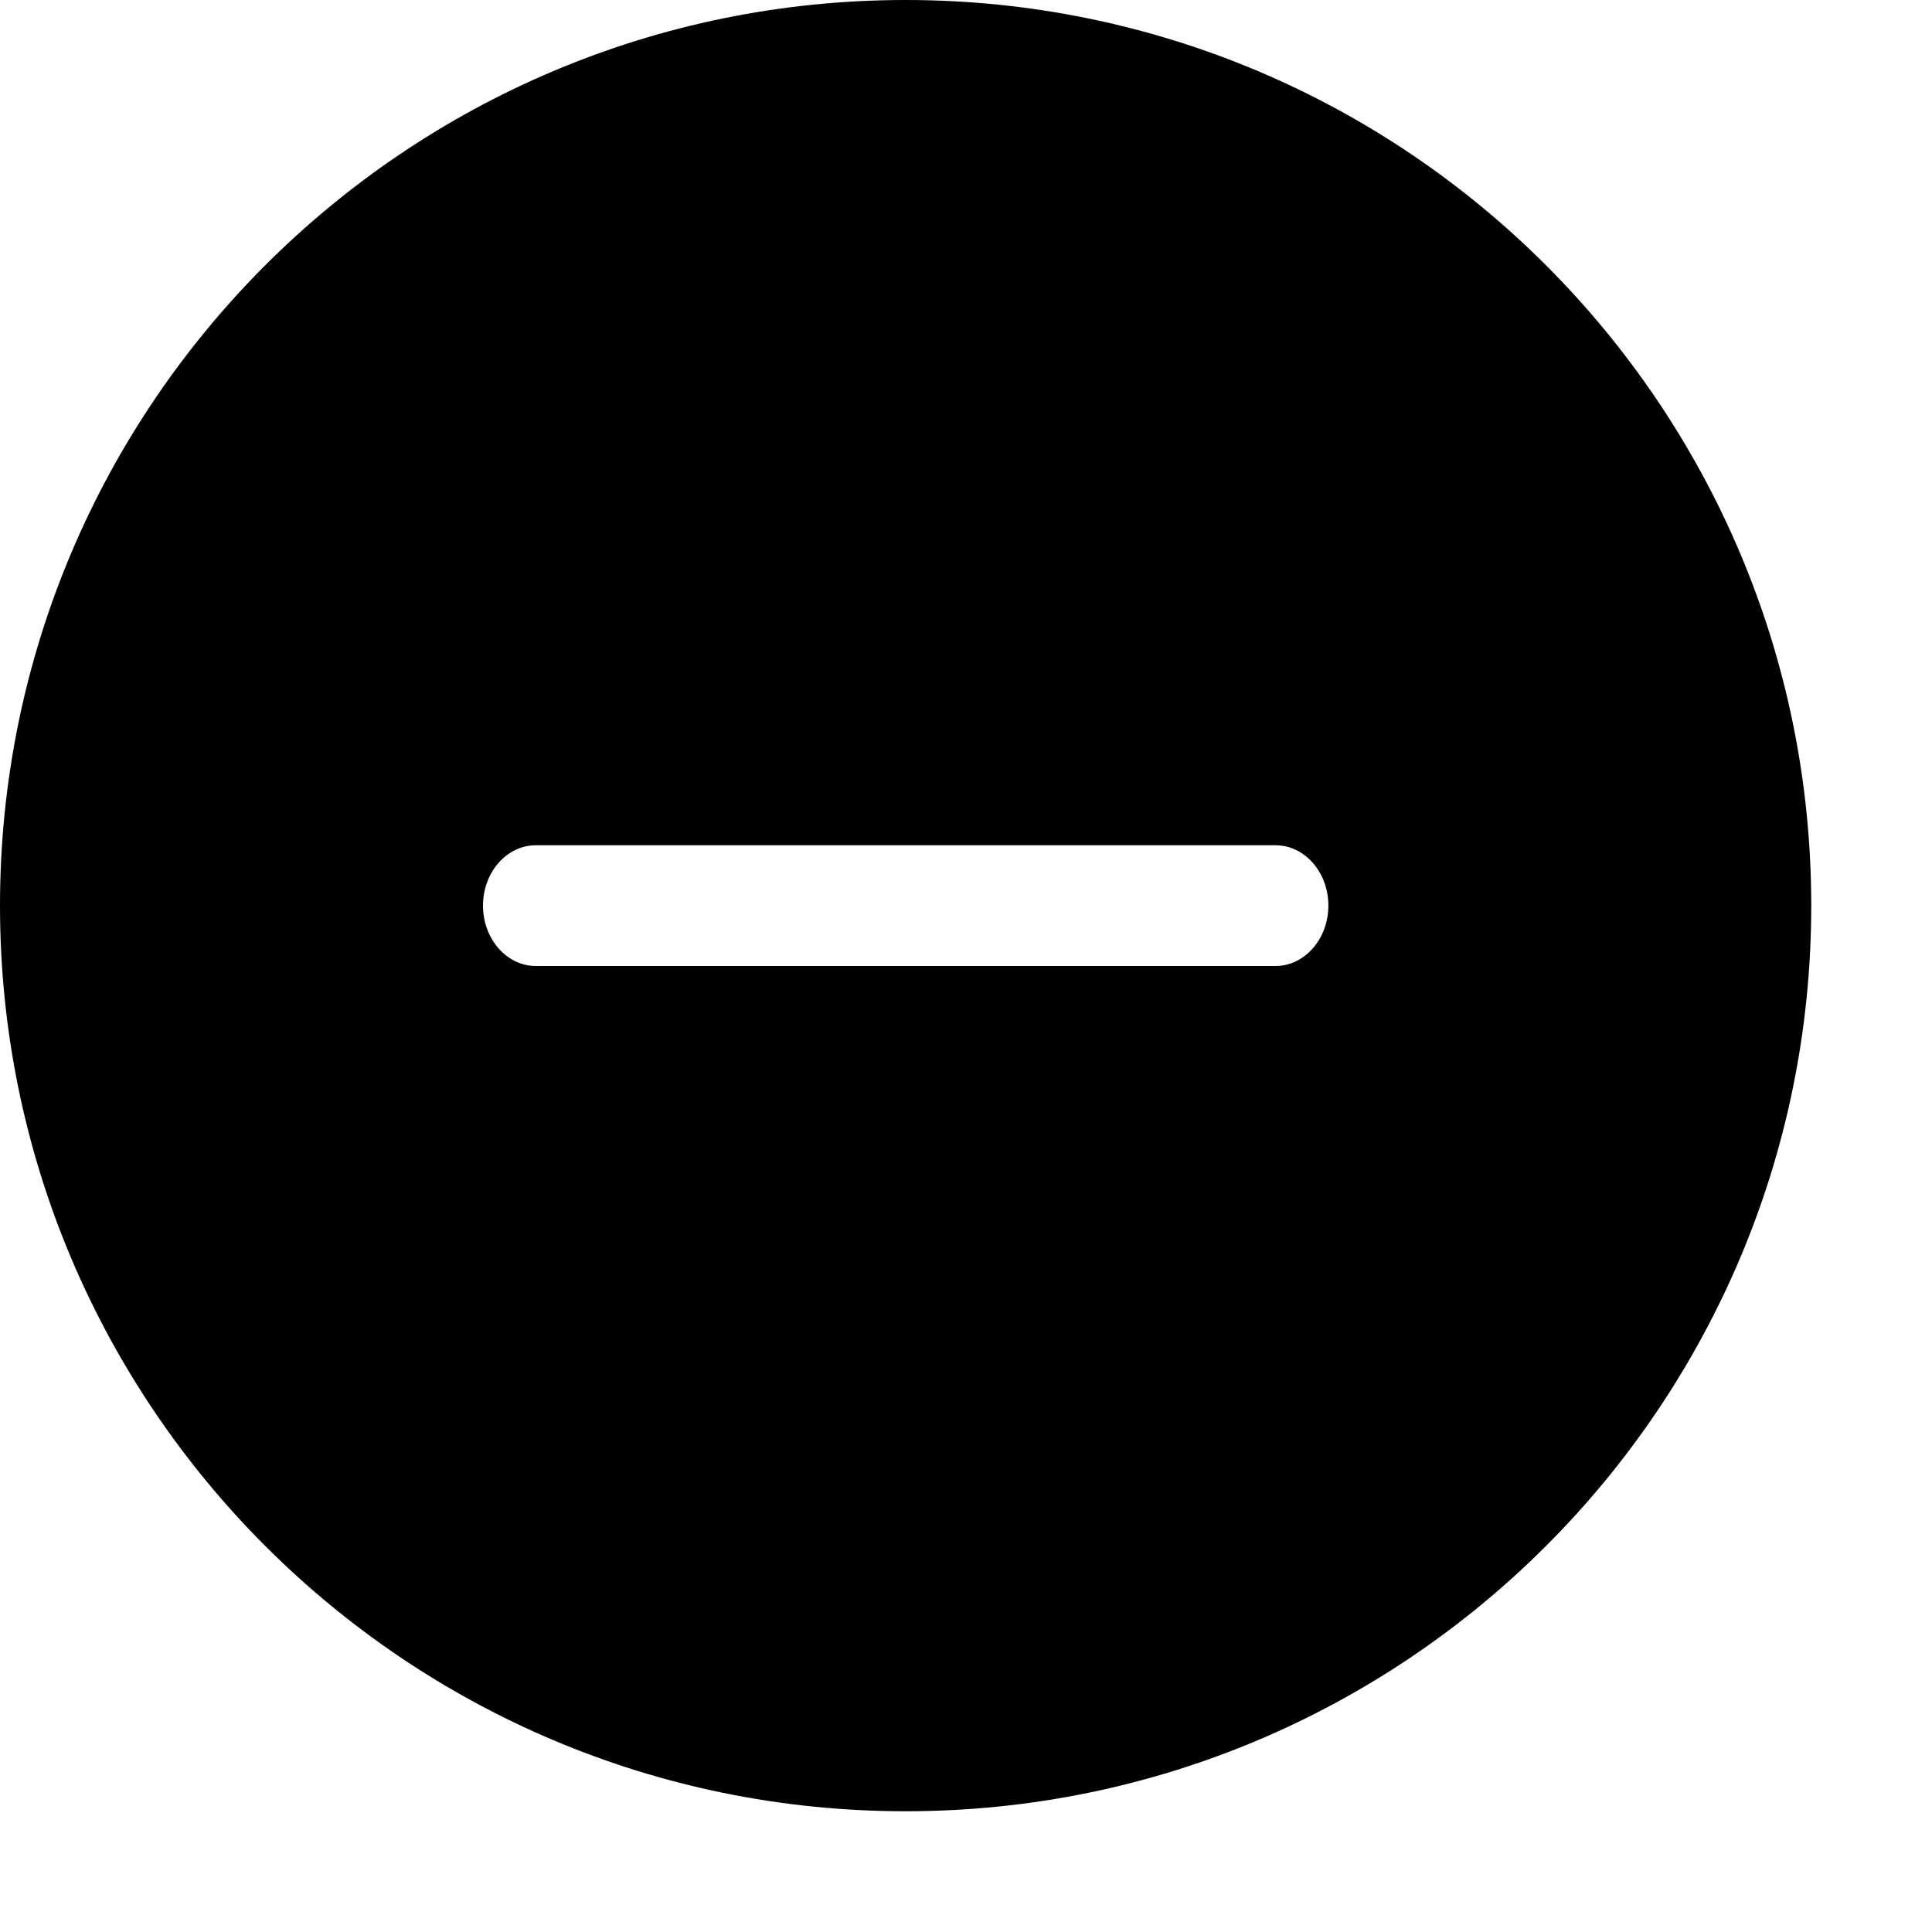 <?xml version="1.0" encoding="utf-8"?>
<!-- Generator: Adobe Illustrator 17.0.0, SVG Export Plug-In . SVG Version: 6.00 Build 0)  -->
<!DOCTYPE svg PUBLIC "-//W3C//DTD SVG 1.1//EN" "http://www.w3.org/Graphics/SVG/1.1/DTD/svg11.dtd">
<svg version="1.1" id="图层_1" xmlns="http://www.w3.org/2000/svg" xmlns:xlink="http://www.w3.org/1999/xlink" x="0px" y="0px"
	 width="16px" height="16px" viewBox="132.5 28.5 16 16" enable-background="new 132.5 28.5 16 16" xml:space="preserve">
<path d="M140,28.5c-4.142,0-7.5,3.358-7.5,7.5s3.358,7.5,7.5,7.5s7.5-3.358,7.5-7.5S144.142,28.5,140,28.5z M143.063,36.5h-6.125
	c-0.242,0-0.438-0.224-0.438-0.5s0.196-0.5,0.438-0.5h6.125c0.242,0,0.438,0.224,0.438,0.5S143.304,36.5,143.063,36.5z"/>
</svg>
